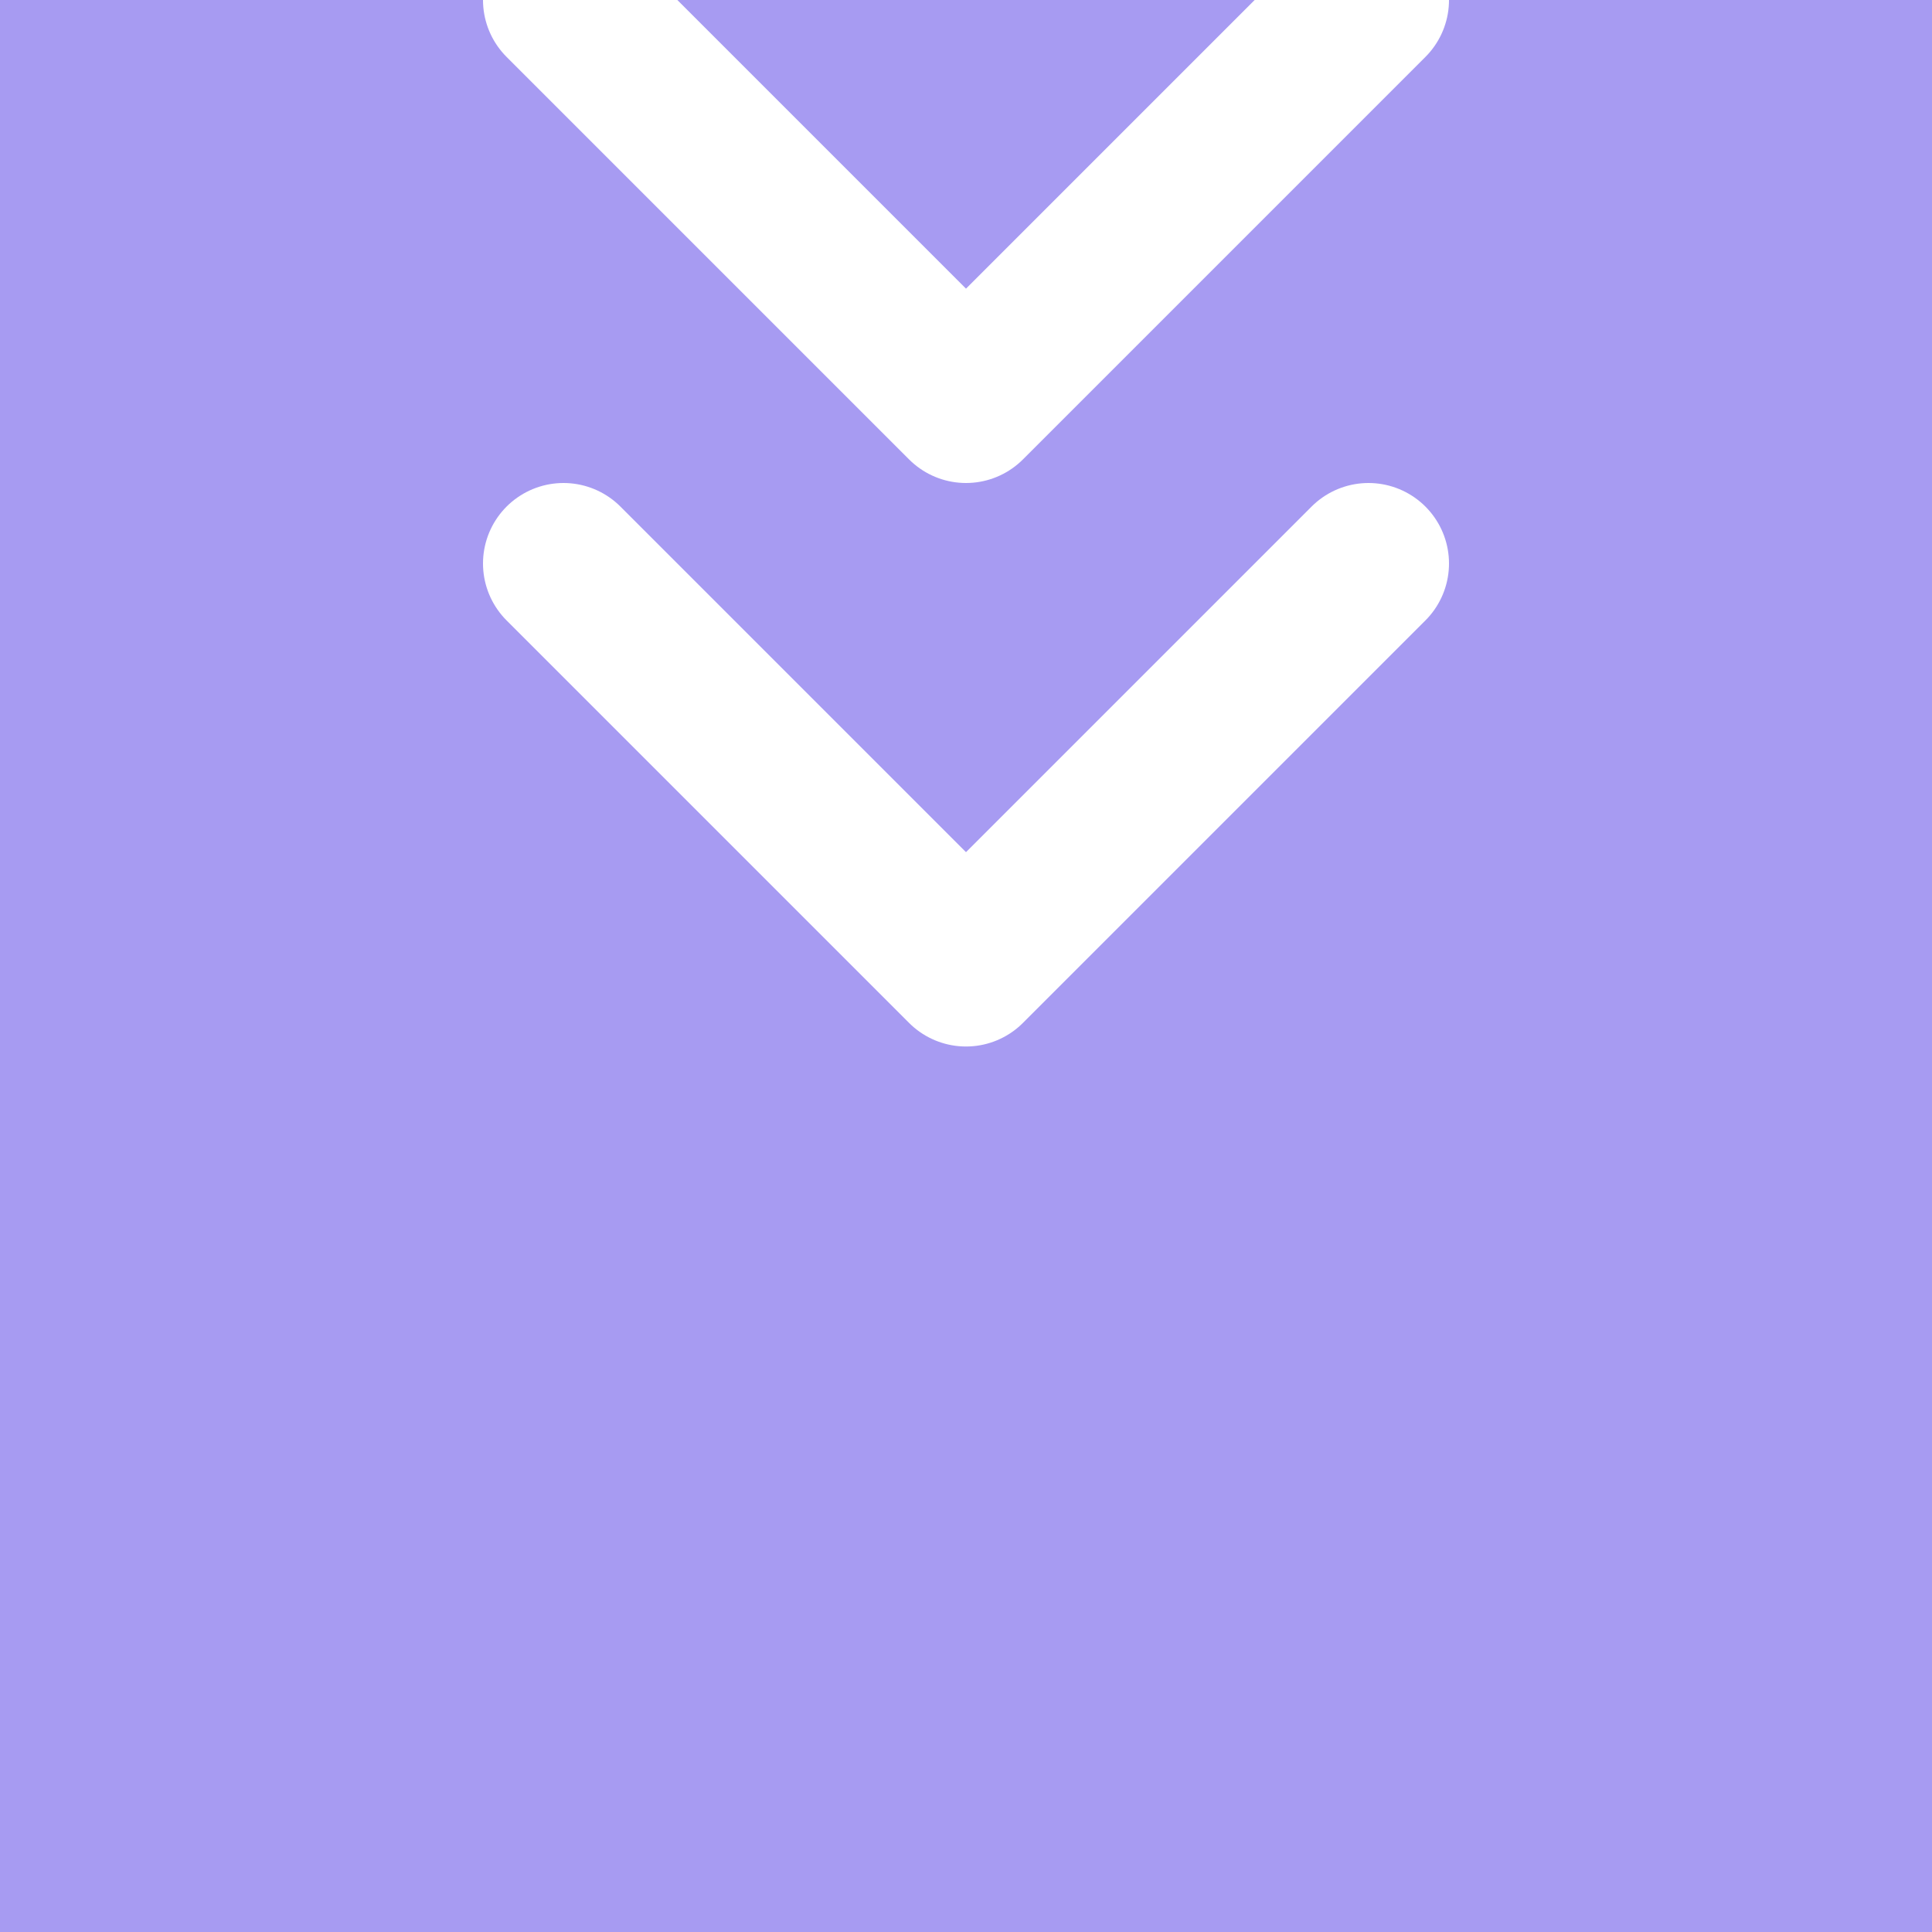 <svg width="24" height="24" viewBox="0 0 24 24" fill="none" xmlns="http://www.w3.org/2000/svg">
<rect width="24" height="24" fill="#1E1E1E"/>
<g id="Button">
<rect x="-16" y="-16" width="55" height="44" rx="8" fill="#A79BF2"/>
<g id="chevrons-down" clip-path="url(#clip0_1_5)">
<path id="Vector" d="M7 7L12 12L17 7" stroke="white" stroke-width="2" stroke-linecap="round" stroke-linejoin="round"/>
<path id="Vector_2" d="M7 0L12 5L17 0" stroke="white" stroke-width="2" stroke-linecap="round" stroke-linejoin="round"/>
</g>
</g>
<defs>
<clipPath id="clip0_1_5">
<rect width="24" height="24" fill="white"/>
</clipPath>
</defs>
</svg>
